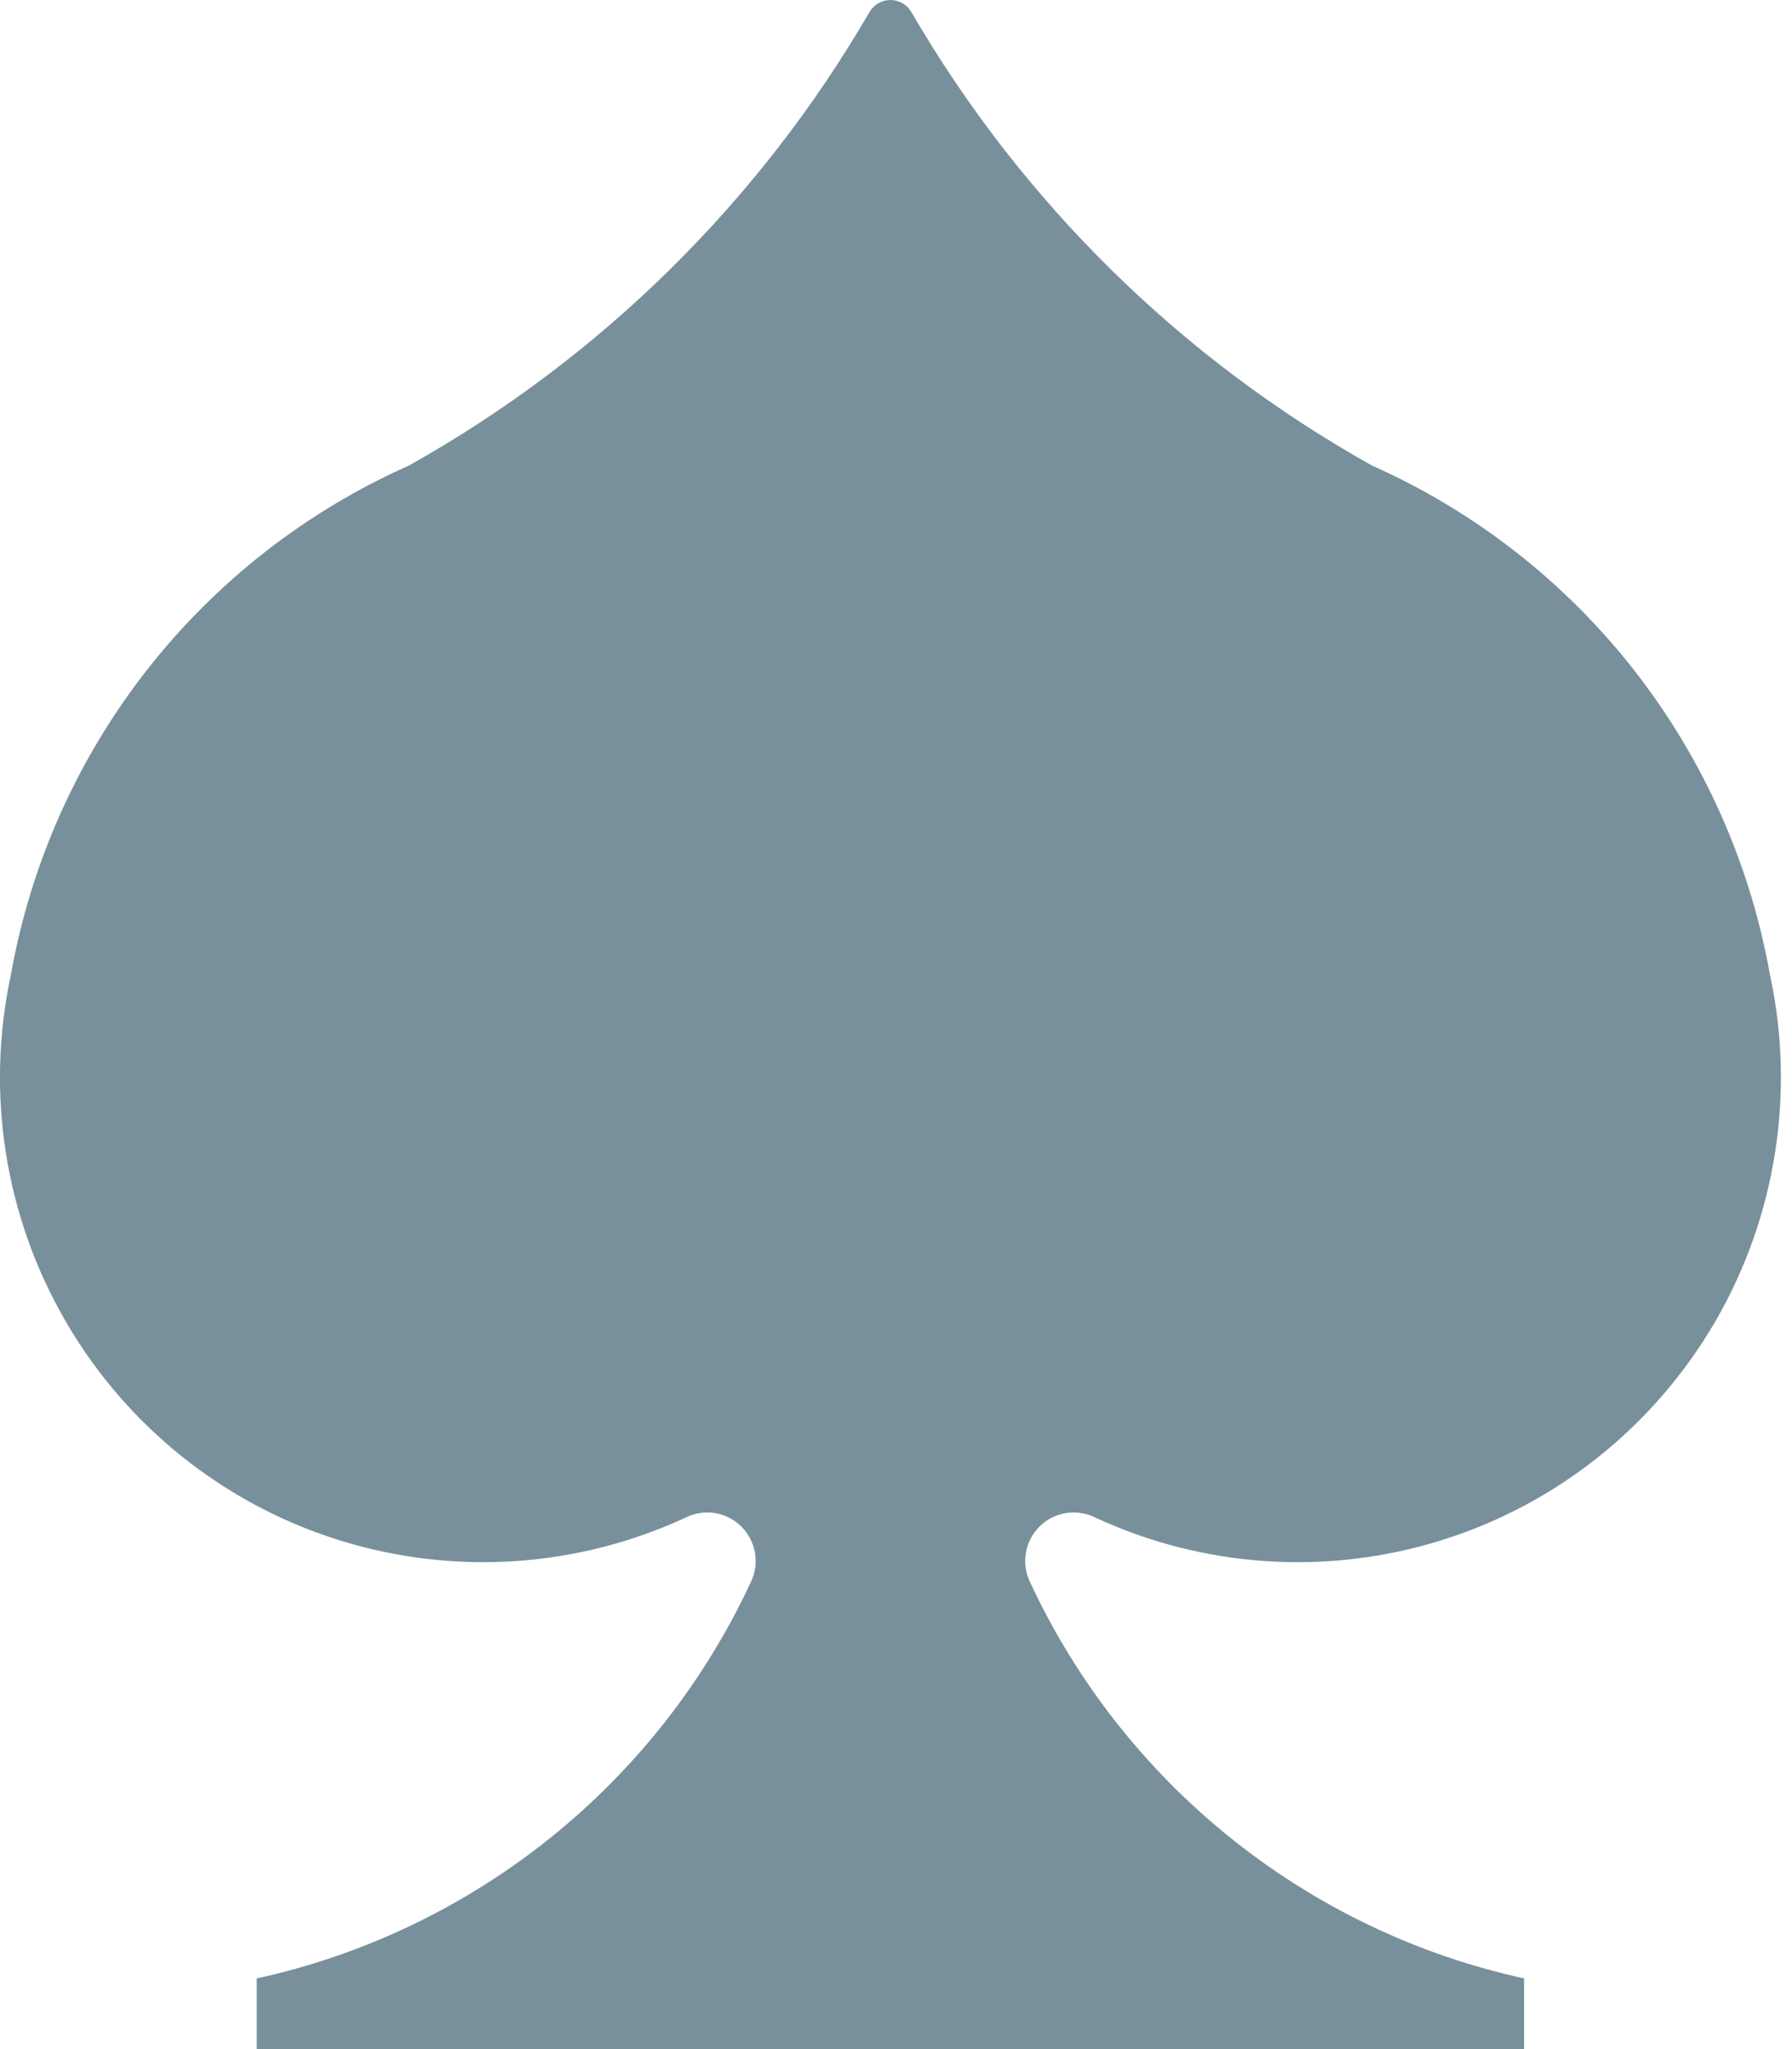 <svg width="14" height="16" viewBox="0 0 14 16" fill="none" xmlns="http://www.w3.org/2000/svg">
<path d="M7.12 0.094C7.982 1.577 9.225 2.8 10.72 3.636C11.523 3.993 12.226 4.542 12.768 5.235C13.31 5.929 13.674 6.745 13.828 7.612C14.027 8.535 13.875 9.5 13.402 10.316C12.928 11.132 12.168 11.742 11.27 12.024C10.371 12.307 9.4 12.243 8.547 11.845C8.403 11.778 8.232 11.808 8.12 11.921C8.008 12.034 7.977 12.205 8.045 12.349C8.407 13.129 8.945 13.814 9.615 14.352C10.285 14.889 11.069 15.265 11.907 15.448V16H2.006V15.448C2.844 15.265 3.628 14.889 4.298 14.352C4.968 13.814 5.506 13.129 5.868 12.349C5.936 12.205 5.905 12.034 5.793 11.921C5.681 11.808 5.51 11.778 5.367 11.845C4.513 12.243 3.542 12.307 2.643 12.024C1.745 11.742 0.985 11.132 0.512 10.316C0.038 9.499 -0.114 8.535 0.085 7.612C0.239 6.745 0.603 5.929 1.145 5.235C1.687 4.542 2.39 3.993 3.193 3.636C4.688 2.8 5.931 1.577 6.793 0.094C6.827 0.036 6.889 0 6.957 0C7.024 0 7.086 0.036 7.12 0.094H7.12Z" fill="#78909C"/>
</svg>
